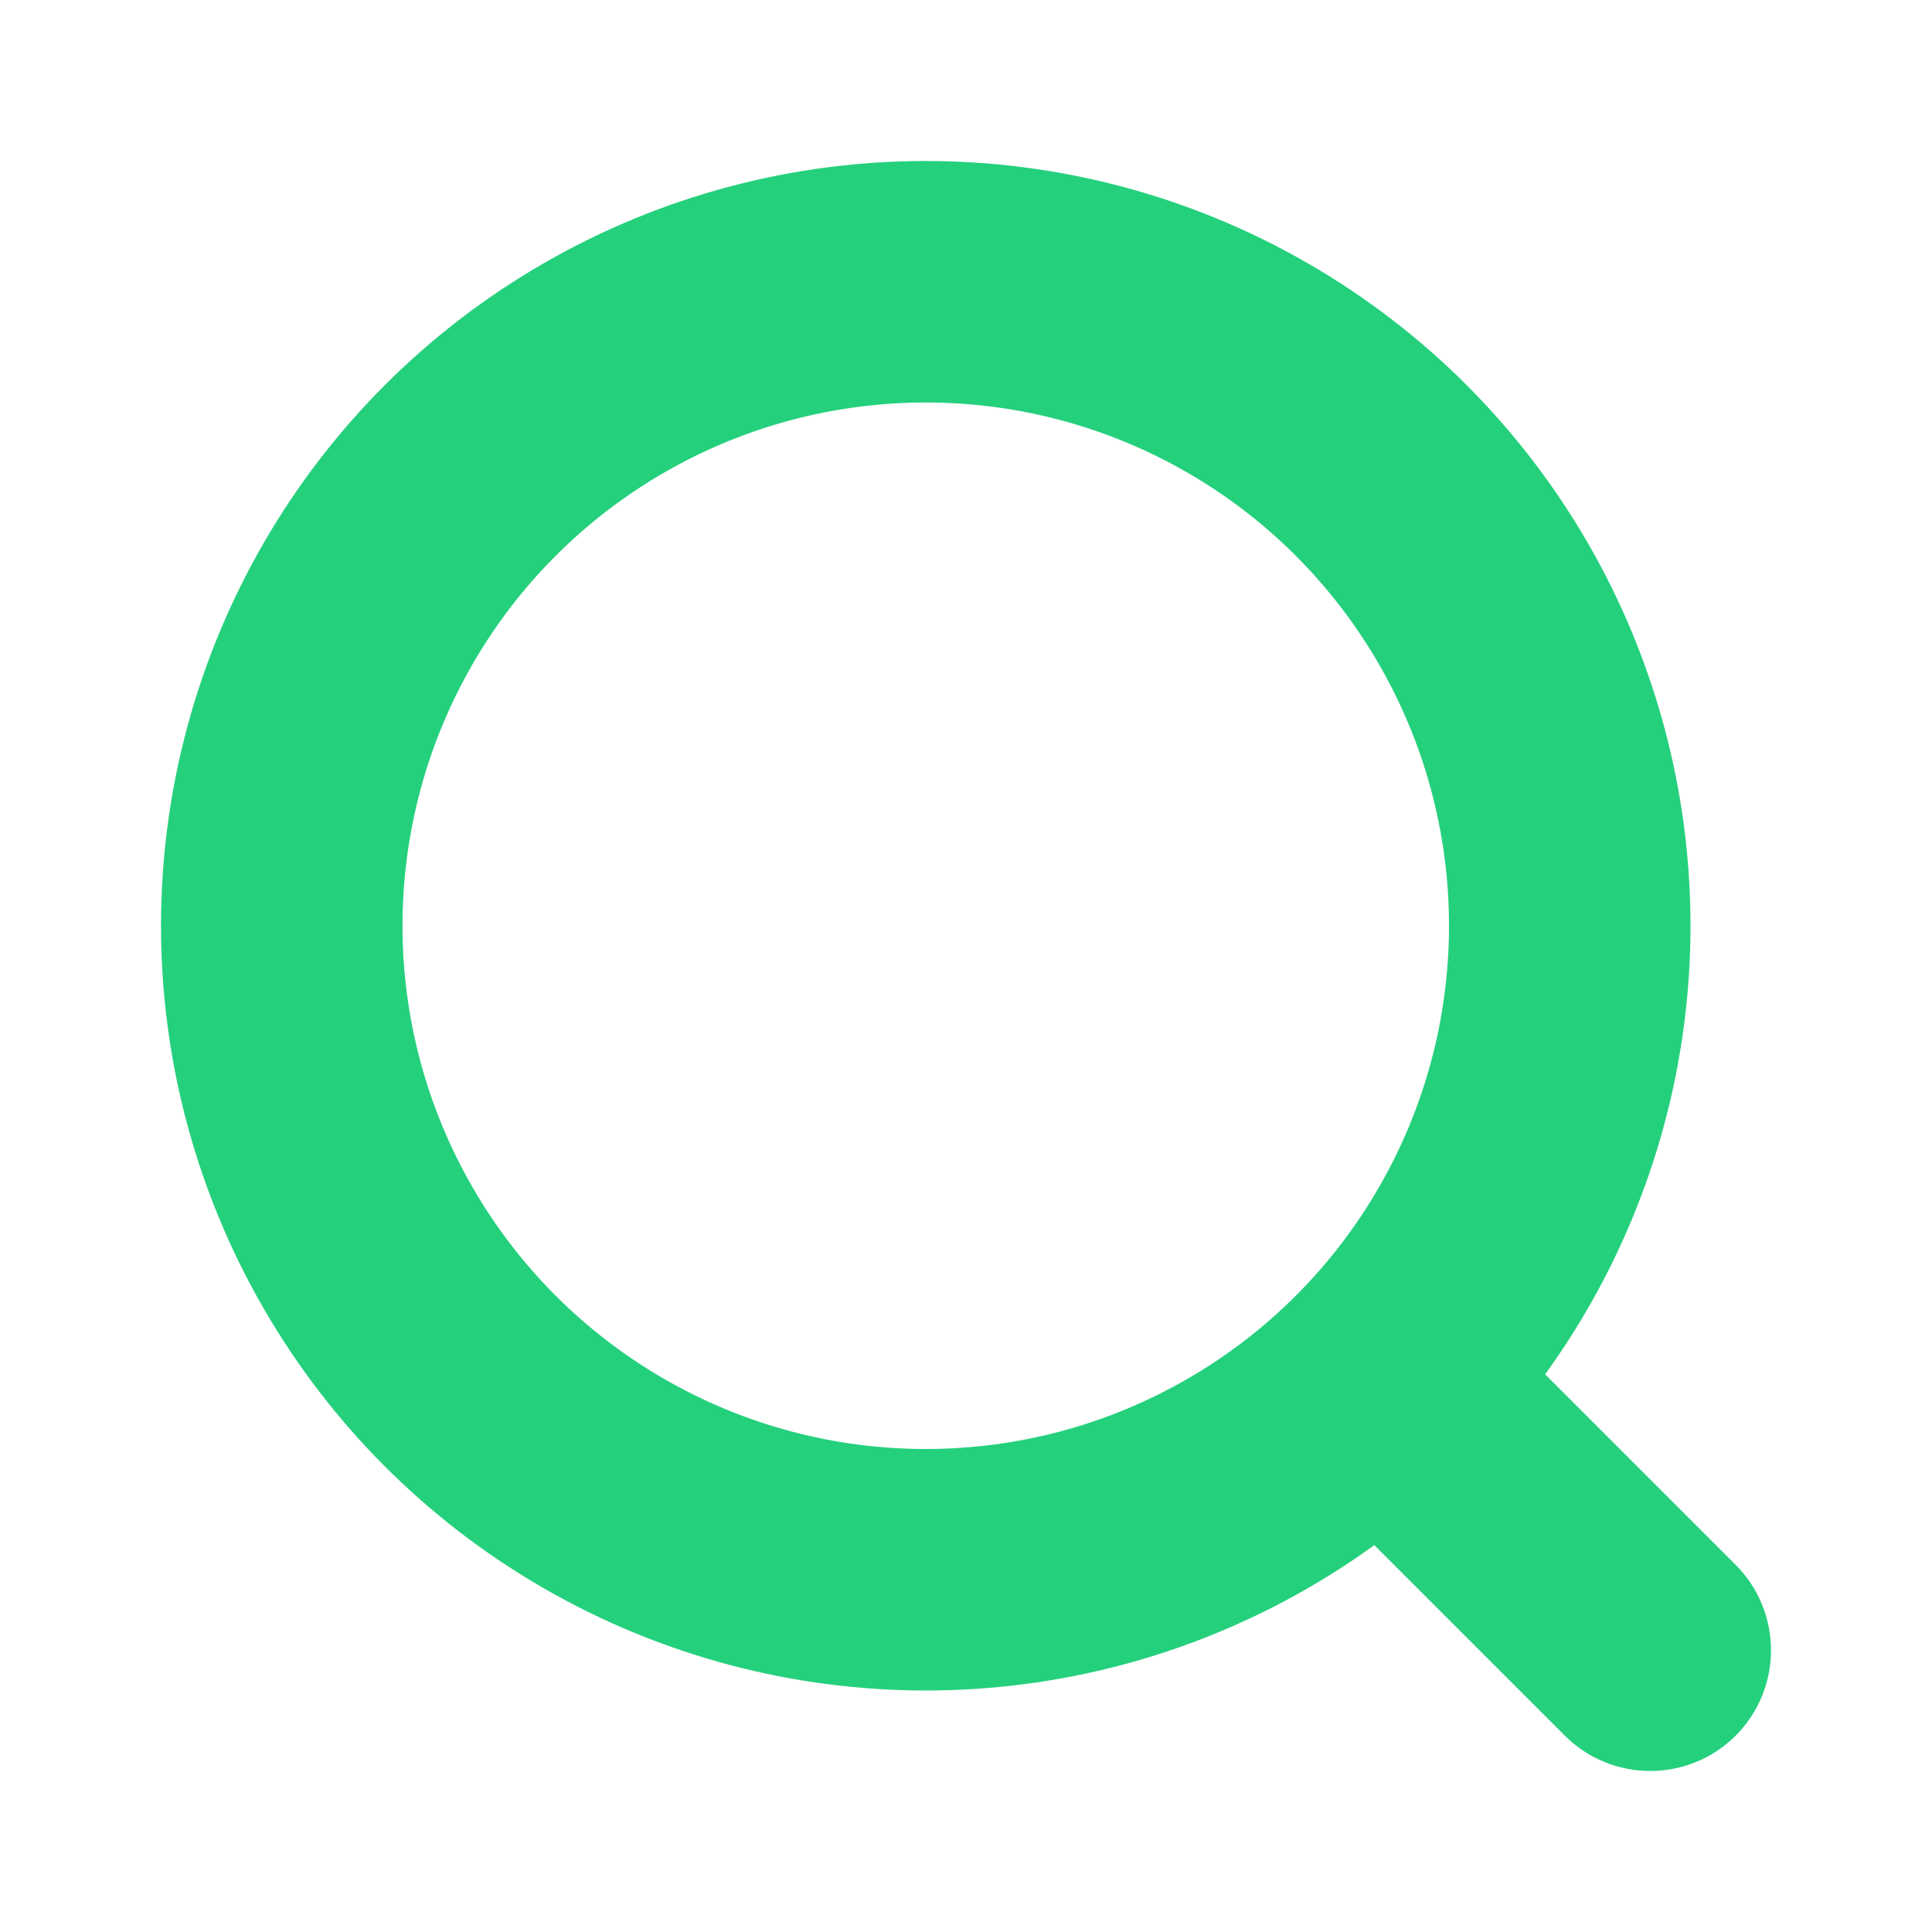 <svg width="24" height="24" viewBox="0 0 24 24" fill="none" xmlns="http://www.w3.org/2000/svg">
<circle cx="11.5" cy="11.5" r="8" stroke="#25D07D" stroke-width="3"/>
<path d="M19.439 21.561C20.025 22.146 20.975 22.146 21.561 21.561C22.146 20.975 22.146 20.025 21.561 19.439L19.439 21.561ZM21.561 19.439L18.061 15.939L15.939 18.061L19.439 21.561L21.561 19.439Z" fill="#25D07D"/>
</svg>
